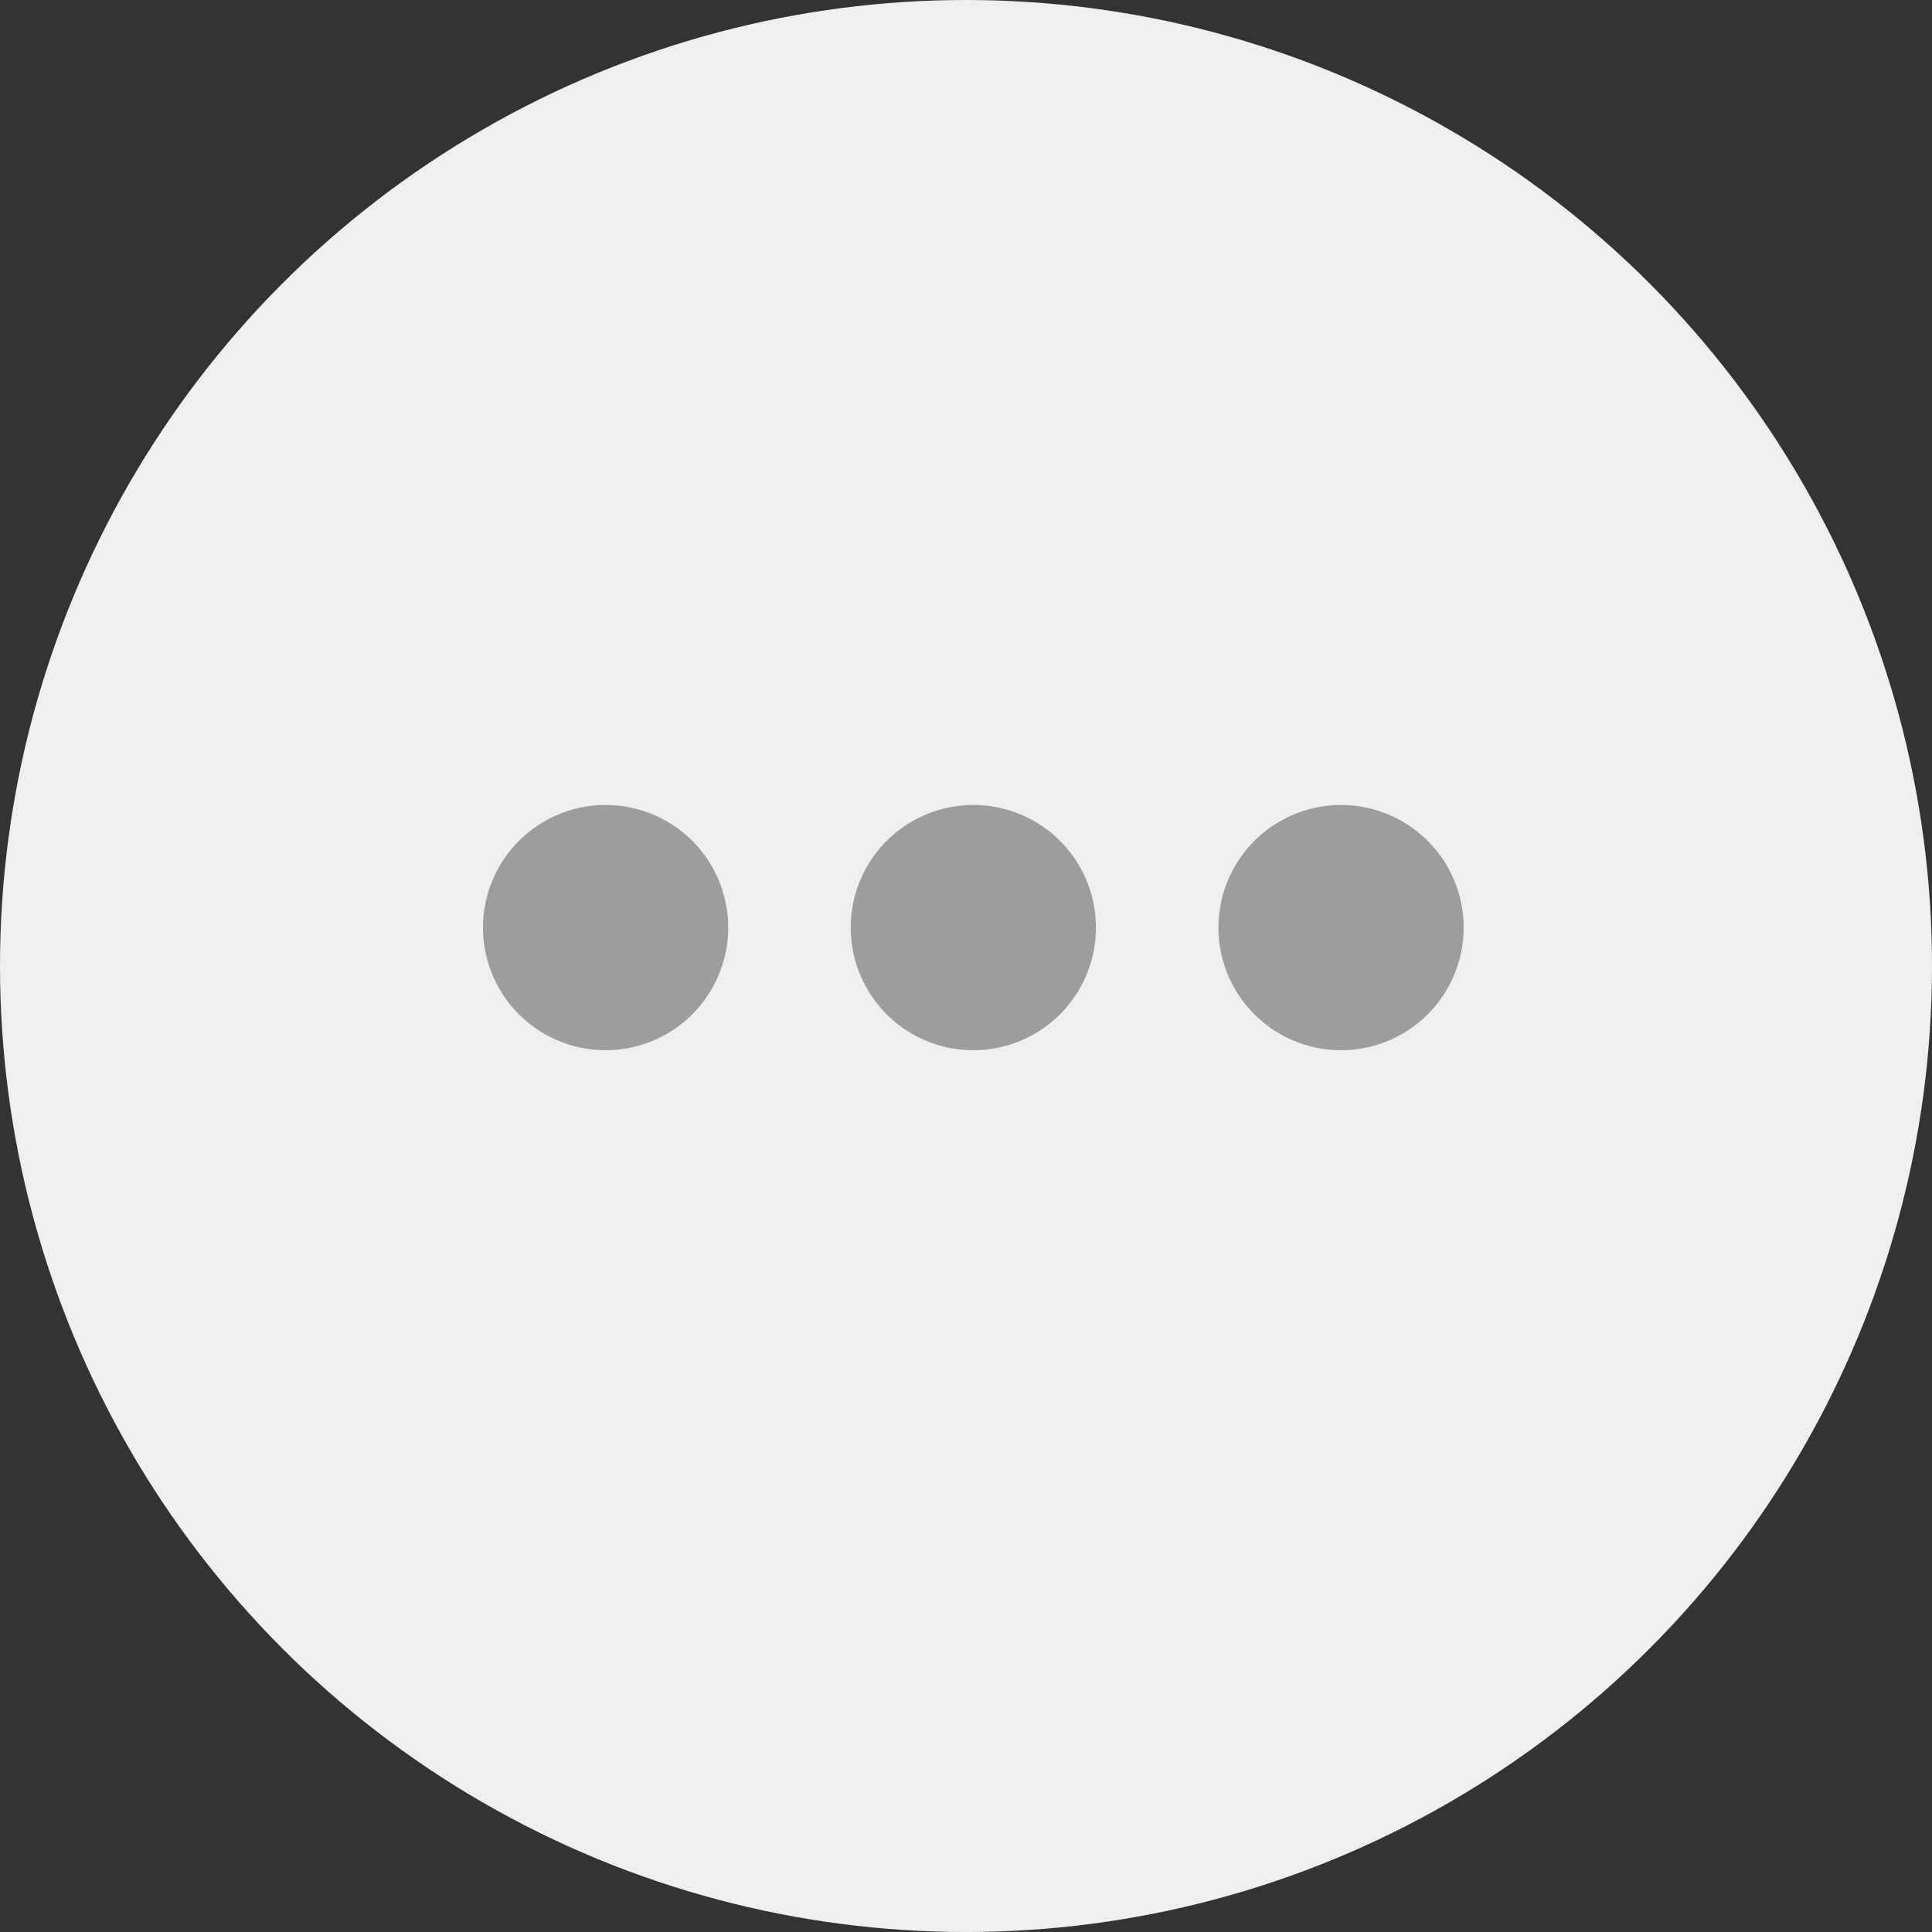 <svg xmlns="http://www.w3.org/2000/svg" width="24" height="24" viewBox="0 0 24 24">
  <rect x="0" y="0" width="24" height="24" fill="#333333" stroke="none"/>
  <g id="Group_20502" data-name="Group 20502" transform="translate(-331 -163)">
    <circle id="Ellipse_443" data-name="Ellipse 443" cx="12" cy="12" r="12" transform="translate(331 163)" fill="#efefef"/>
    <path id="Icon_metro-more-horiz" data-name="Icon metro-more-horiz" d="M9.235,15.424a1.523,1.523,0,1,0,1.523,1.523A1.522,1.522,0,0,0,9.235,15.424Zm9.136,0a1.523,1.523,0,1,0,1.523,1.523A1.522,1.522,0,0,0,18.37,15.424Zm-4.568,0a1.523,1.523,0,1,0,1.523,1.523A1.522,1.522,0,0,0,13.8,15.424Z" transform="translate(329.288 157.576)" fill="#9d9d9d"/>
  </g>
</svg>
